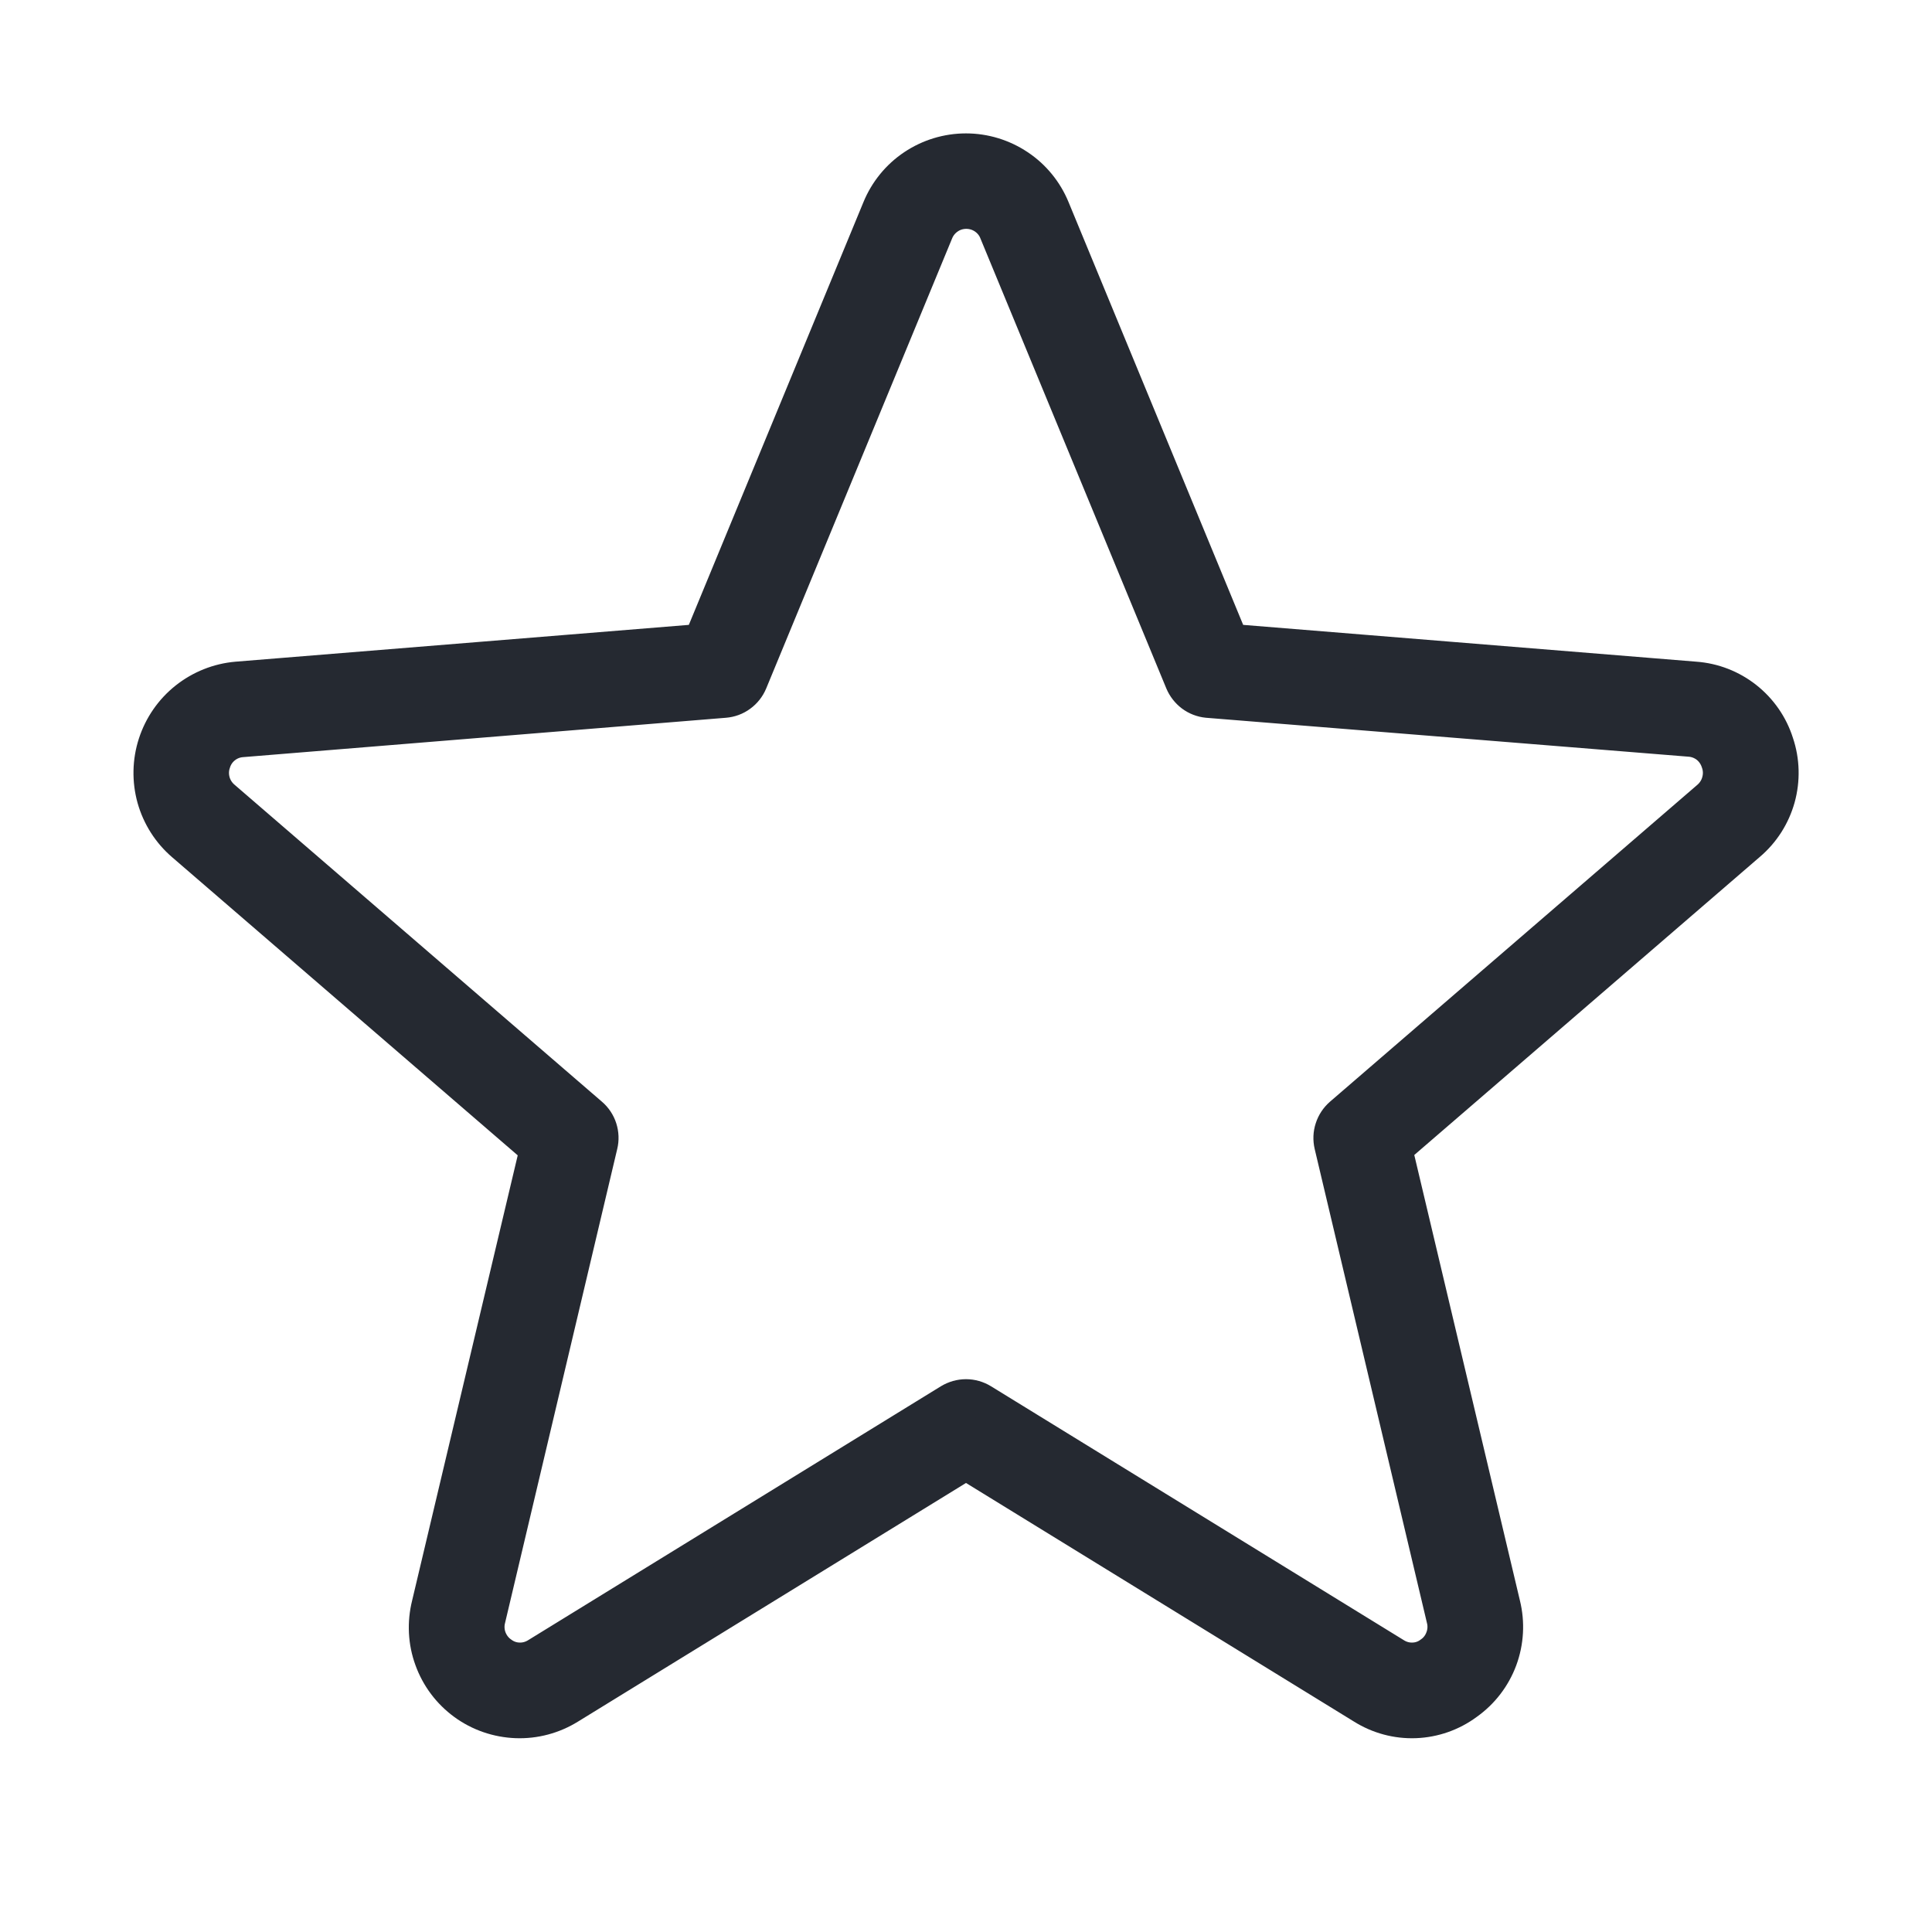 <svg width="22" height="22" viewBox="0 0 22 22" fill="none" xmlns="http://www.w3.org/2000/svg">
<g id="ph:star-thin">
<path id="Vector" d="M20.226 8.464C20.163 8.264 20.04 8.087 19.875 7.957C19.71 7.827 19.51 7.749 19.3 7.734L14.018 7.305L11.983 2.378C11.903 2.183 11.767 2.016 11.591 1.899C11.416 1.782 11.21 1.719 11 1.719C10.789 1.719 10.583 1.782 10.408 1.899C10.233 2.016 10.097 2.183 10.017 2.378L7.982 7.305L2.699 7.734C2.489 7.752 2.289 7.832 2.124 7.963C1.959 8.094 1.837 8.271 1.772 8.471C1.707 8.671 1.703 8.887 1.759 9.089C1.816 9.292 1.932 9.474 2.092 9.611L6.118 13.084L4.887 18.274C4.836 18.479 4.846 18.695 4.919 18.894C4.991 19.093 5.12 19.265 5.291 19.39C5.462 19.515 5.667 19.585 5.878 19.593C6.089 19.601 6.298 19.545 6.478 19.433L11 16.652L15.522 19.433C15.7 19.545 15.907 19.601 16.117 19.593C16.327 19.585 16.529 19.514 16.698 19.389C16.872 19.266 17.004 19.094 17.078 18.895C17.152 18.695 17.164 18.478 17.113 18.272L15.882 13.08L19.908 9.607C20.07 9.47 20.186 9.288 20.243 9.084C20.299 8.881 20.294 8.664 20.226 8.464ZM19.459 9.088L15.275 12.697C15.228 12.738 15.192 12.792 15.173 12.852C15.153 12.912 15.151 12.976 15.165 13.037L16.443 18.433C16.462 18.506 16.458 18.584 16.431 18.655C16.405 18.727 16.358 18.789 16.295 18.832C16.236 18.877 16.165 18.902 16.091 18.904C16.017 18.907 15.944 18.887 15.882 18.848L11.18 15.956C11.126 15.923 11.064 15.905 11 15.905C10.936 15.905 10.874 15.923 10.819 15.956L6.118 18.848C6.055 18.887 5.982 18.907 5.909 18.904C5.835 18.902 5.764 18.877 5.704 18.832C5.642 18.789 5.595 18.727 5.568 18.655C5.542 18.584 5.538 18.506 5.557 18.433L6.834 13.037C6.849 12.976 6.846 12.912 6.827 12.852C6.808 12.792 6.772 12.738 6.724 12.697L2.541 9.088C2.483 9.039 2.441 8.974 2.421 8.901C2.401 8.828 2.403 8.751 2.428 8.68C2.45 8.609 2.493 8.546 2.552 8.5C2.61 8.454 2.681 8.427 2.755 8.422L8.25 7.974C8.313 7.969 8.374 7.947 8.425 7.909C8.476 7.872 8.516 7.821 8.54 7.763L10.656 2.641C10.684 2.571 10.732 2.512 10.794 2.47C10.855 2.428 10.928 2.406 11.003 2.406C11.078 2.406 11.151 2.428 11.213 2.47C11.275 2.512 11.323 2.571 11.35 2.641L13.466 7.763C13.49 7.82 13.529 7.87 13.579 7.908C13.629 7.945 13.688 7.968 13.75 7.974L19.241 8.417C19.315 8.422 19.386 8.449 19.445 8.495C19.503 8.541 19.546 8.604 19.569 8.675C19.595 8.746 19.598 8.825 19.578 8.898C19.559 8.972 19.517 9.038 19.459 9.088Z" fill="#252931" stroke="#252931" stroke-width="0.4"/>
</g>
</svg>
